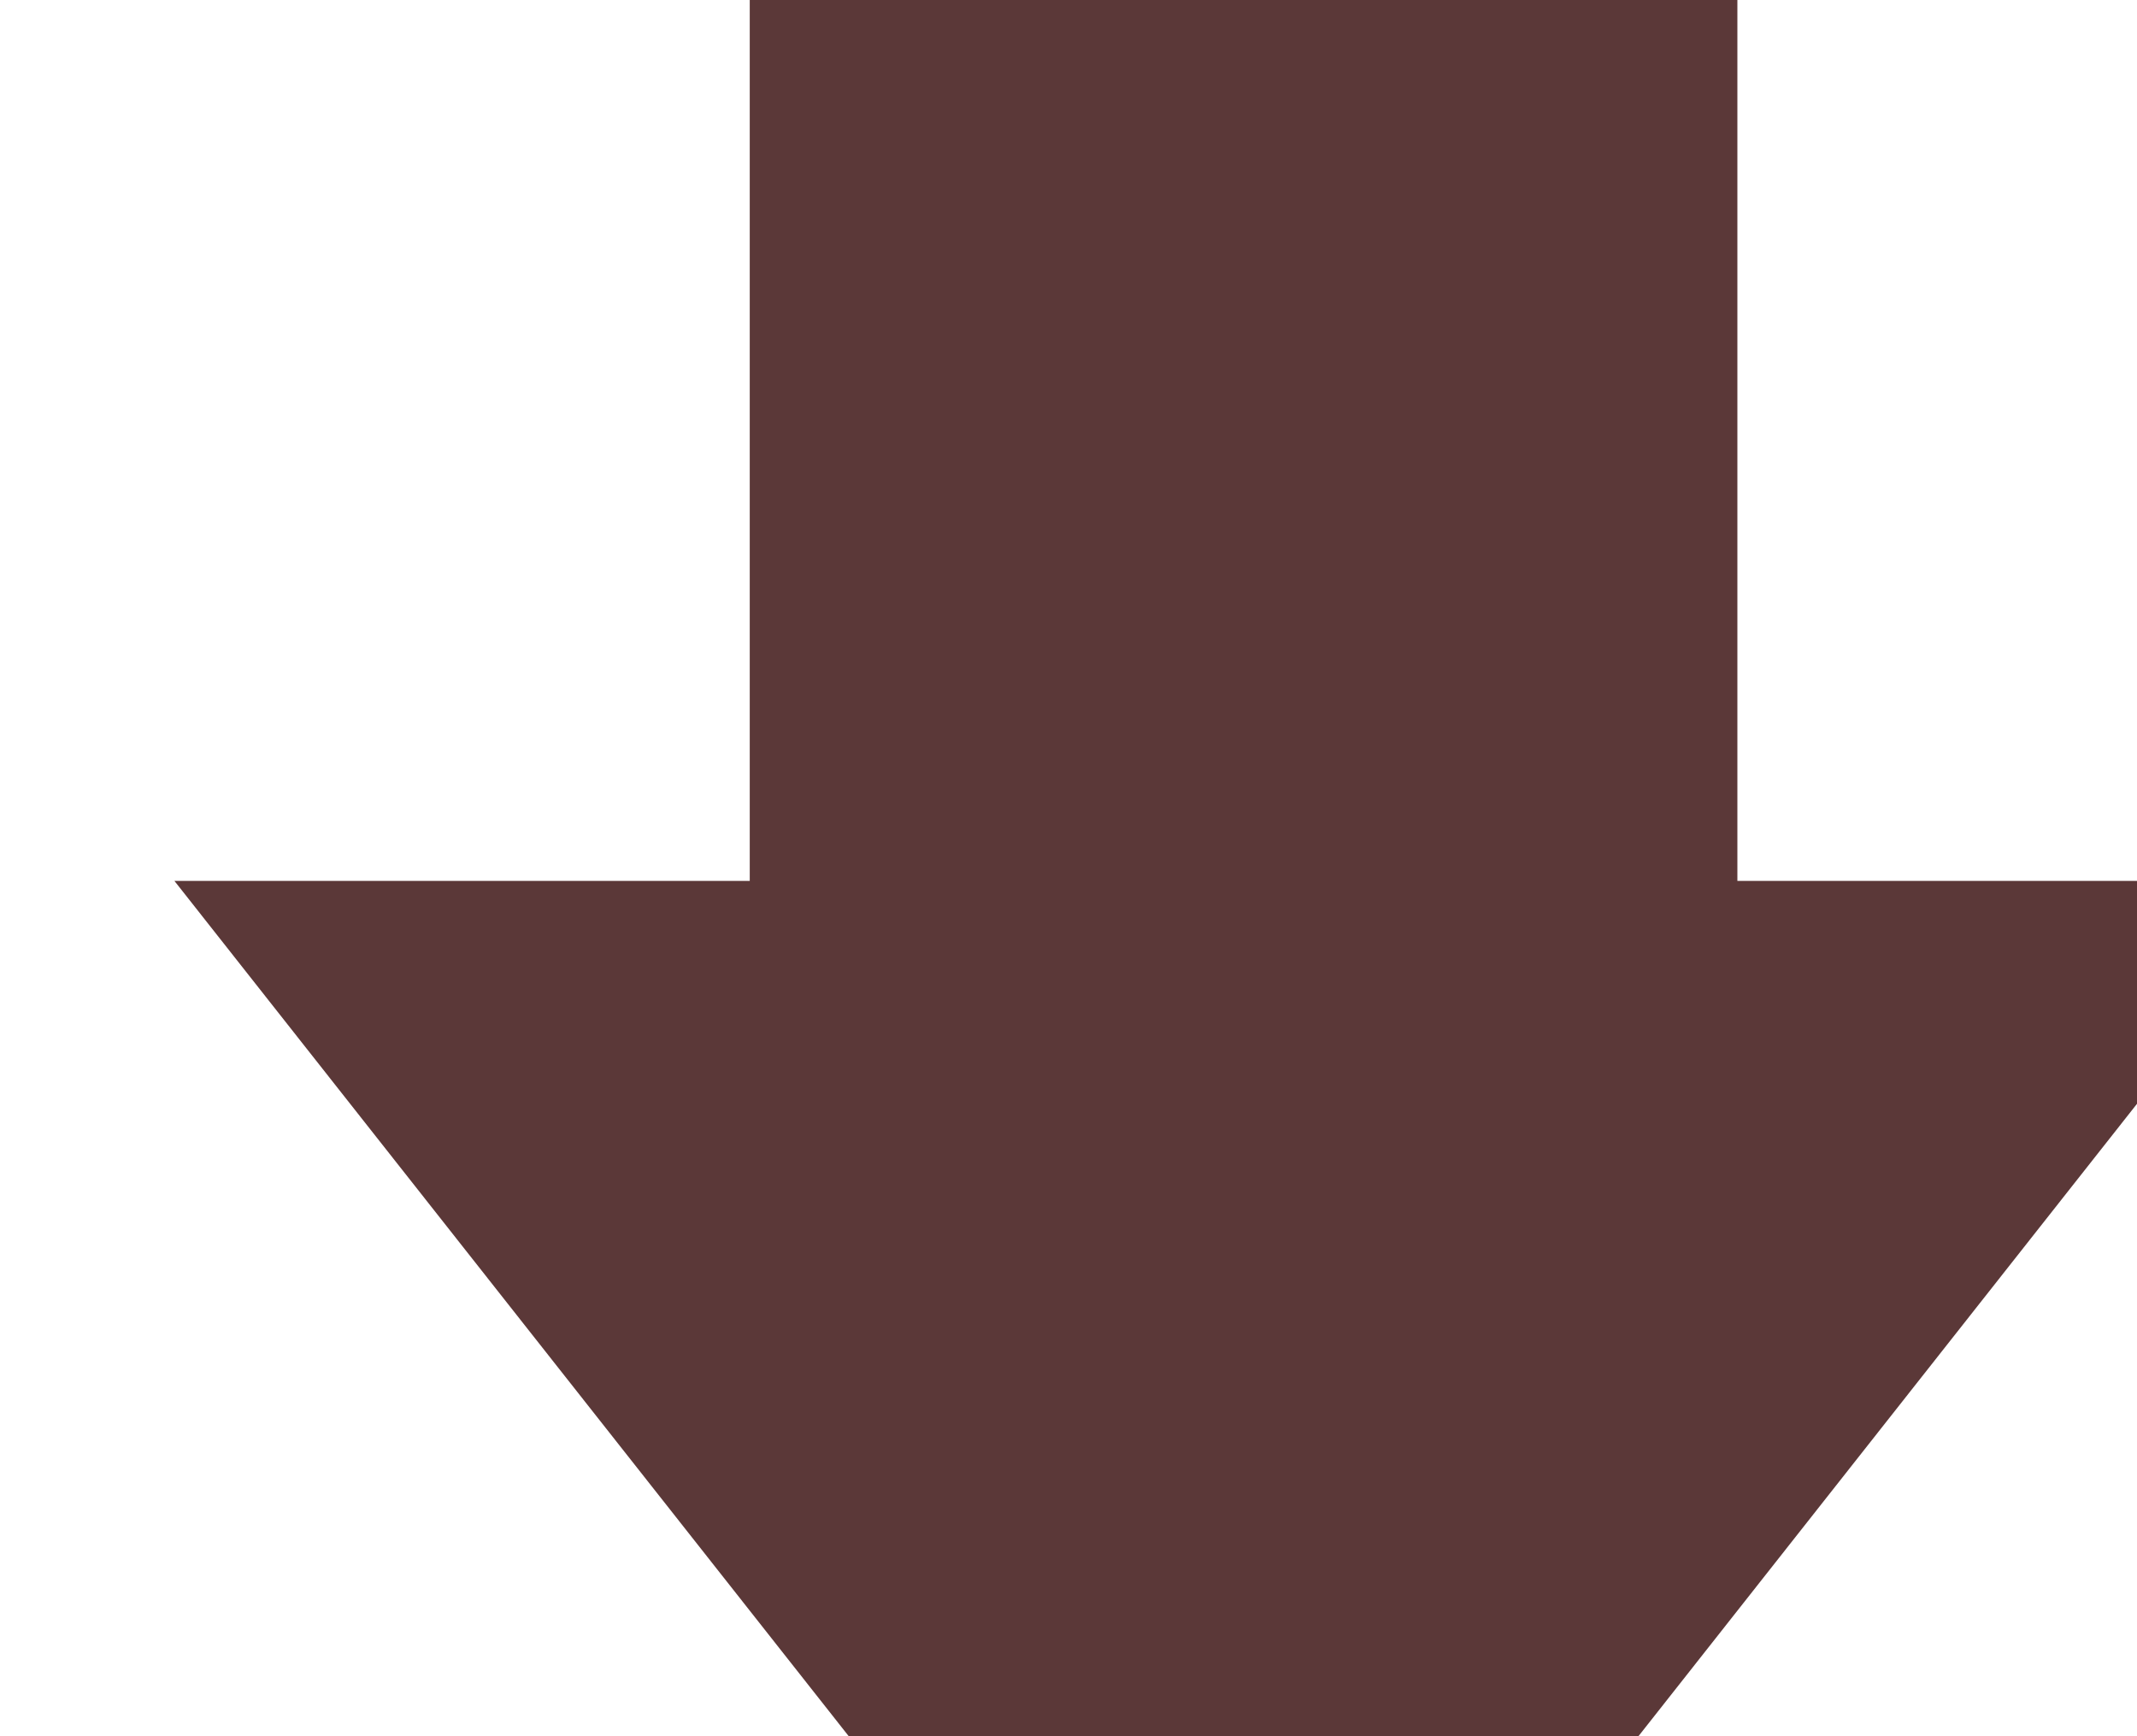<svg width="32" height="26" viewBox="0 0 32 26" fill="none" xmlns="http://www.w3.org/2000/svg">
<rect x="26.016" y="23.346" width="14.789" height="25.384" transform="rotate(-180 26.016 23.346)" fill="#5B3838"/>
<path d="M18.622 33.5L2.612 13.192L34.631 13.192L18.622 33.5Z" fill="#5B3838"/>
</svg>
